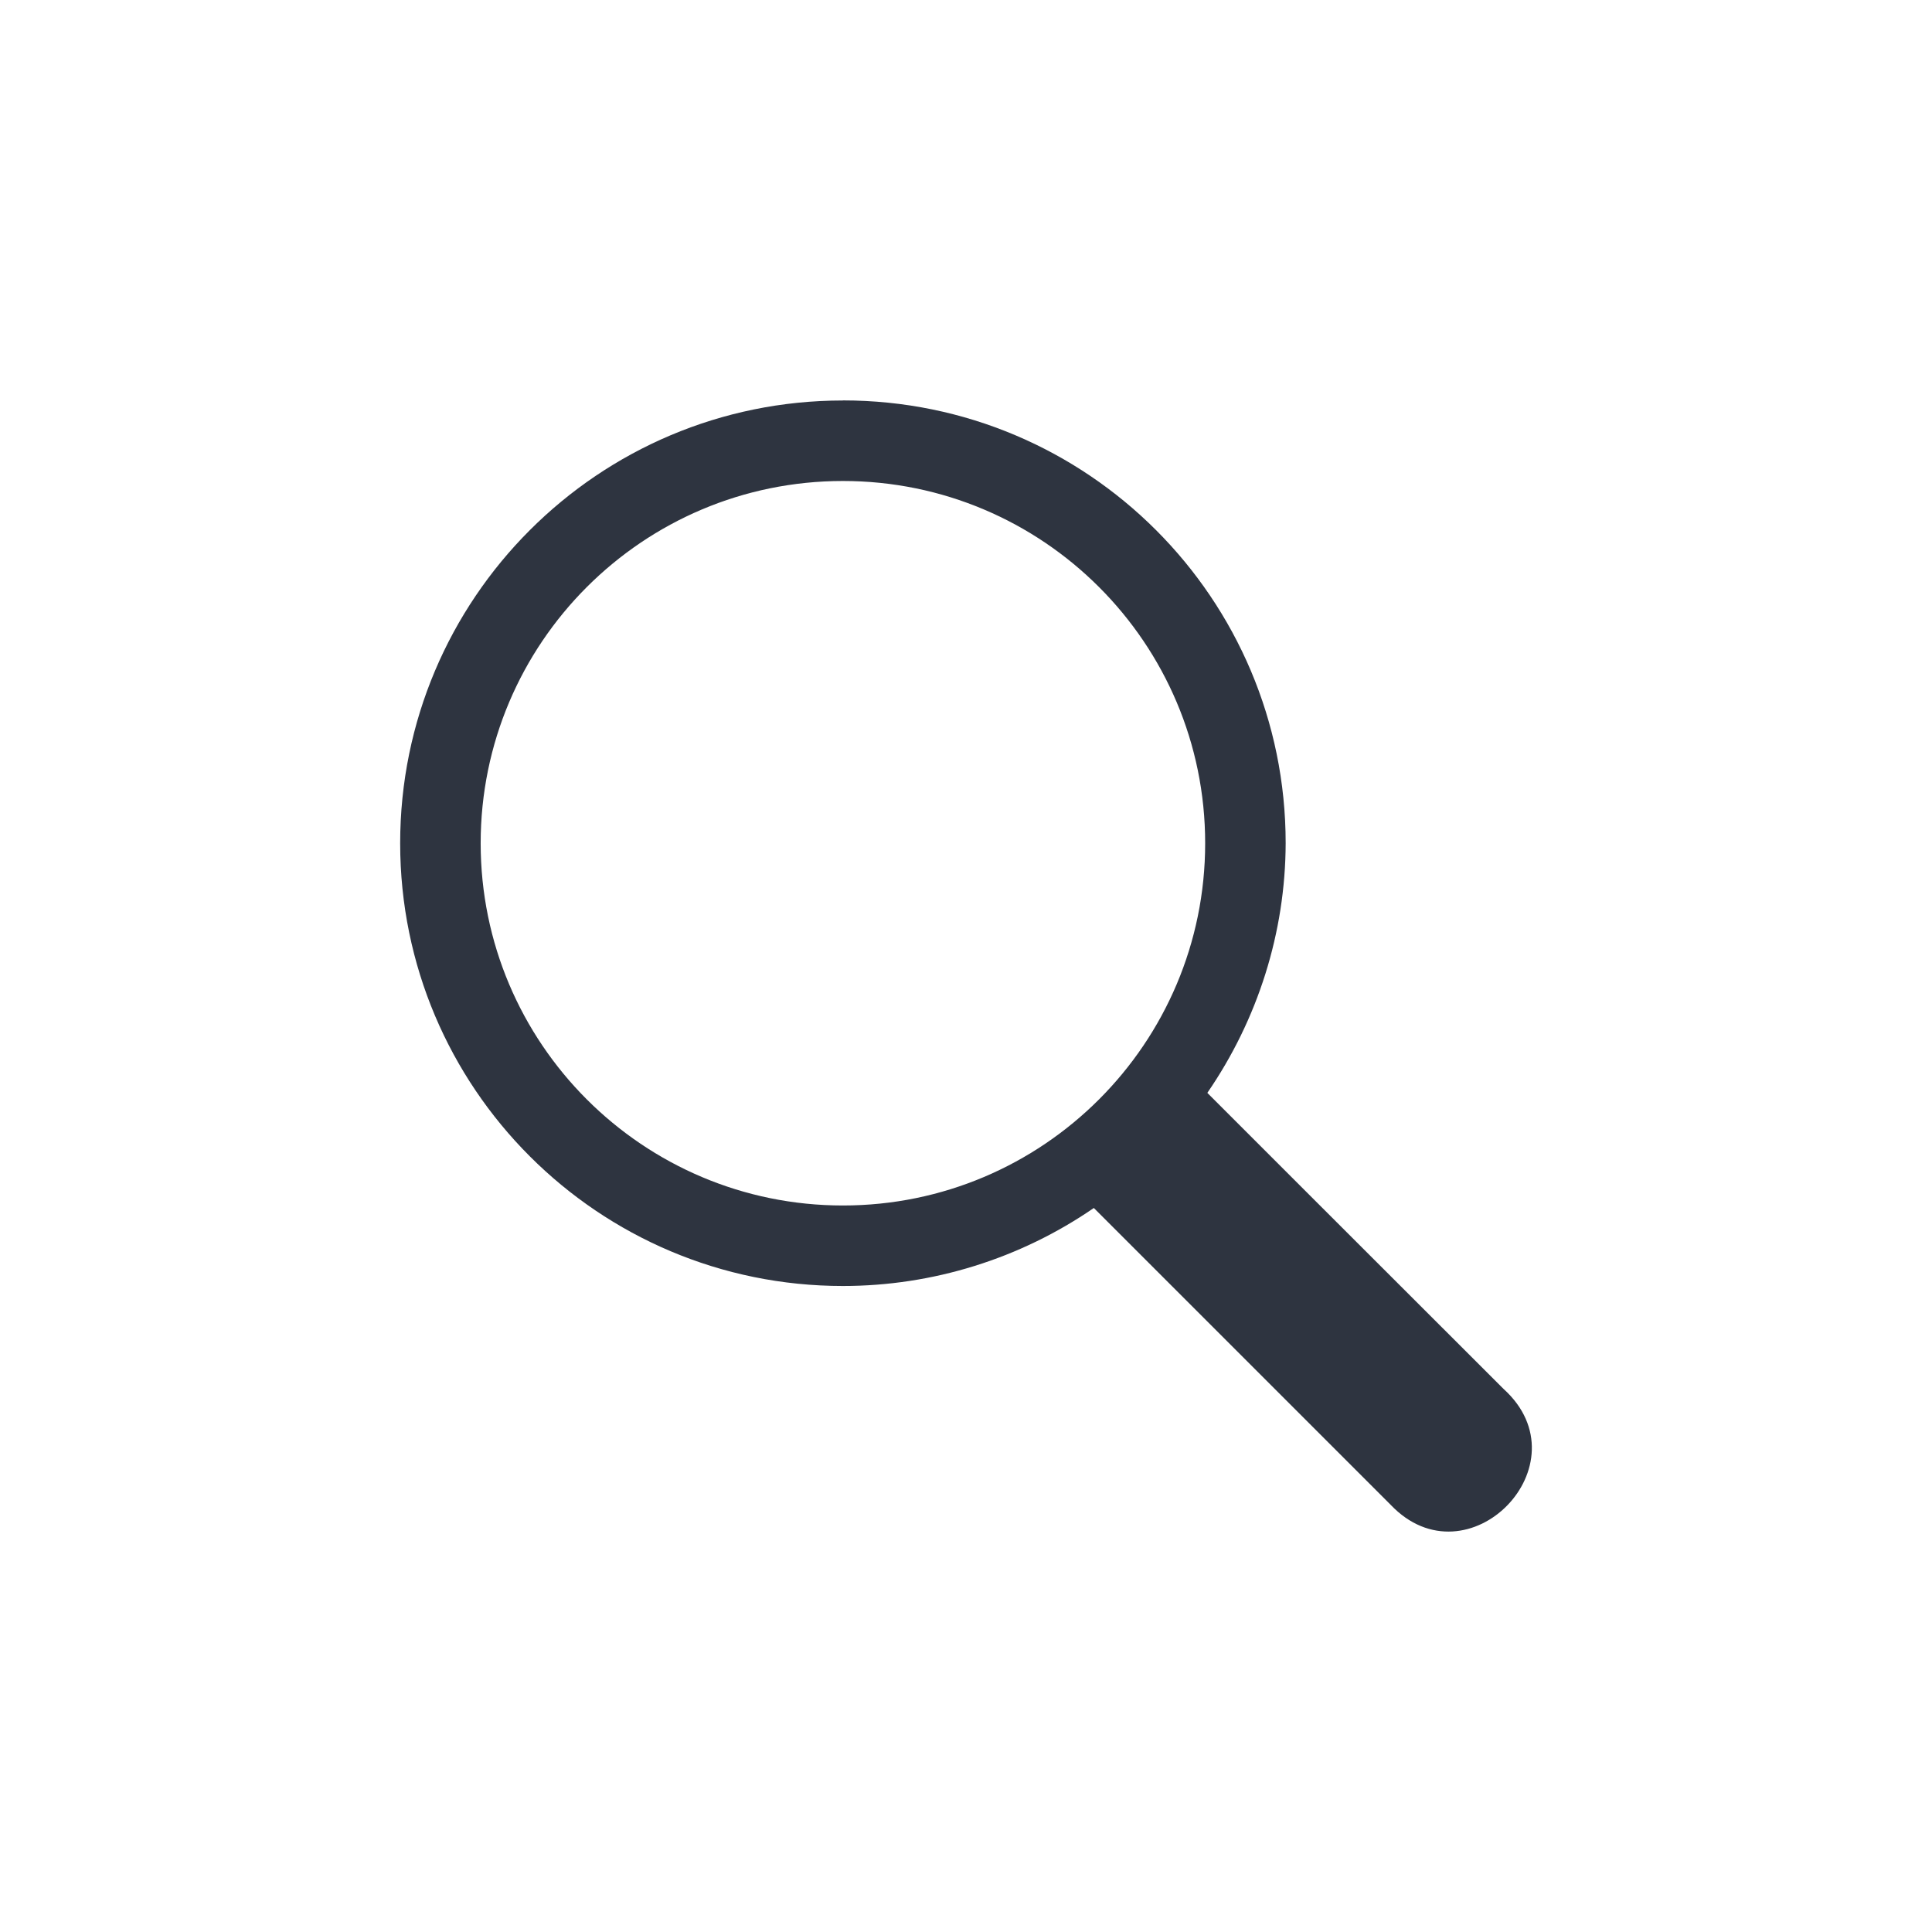 <svg width="24" height="24" version="1.1" xmlns="http://www.w3.org/2000/svg">
 <defs>
  <style id="current-color-scheme" type="text/css">
   .ColorScheme-Text { color:#2e3440; } .ColorScheme-Highlight { color:#88c0d0; } .ColorScheme-NeutralText { color:#d08770; } .ColorScheme-PositiveText { color:#a3be8c; } .ColorScheme-NegativeText { color:#bf616a; }
  </style>
 </defs>
 <path class="ColorScheme-Text" d="m10.471 4.975c-3.038 0-5.5 2.462-5.5 5.5s2.462 5.5 5.5 5.5c1.113-3e-5 2.2-0.338 3.117-0.969l3.686 3.686c0.959 1.009 2.436-0.503 1.404-1.438l-2.35-2.348-1.33-1.33c0.628-0.913 0.97-1.992 0.973-3.102 0-3.038-2.462-5.5-5.5-5.5zm0 1c2.485 0 4.5 2.015 4.5 4.5s-2.015 4.5-4.5 4.5-4.5-2.015-4.5-4.5 2.015-4.5 4.5-4.5z" fill="currentColor"/>
</svg>
